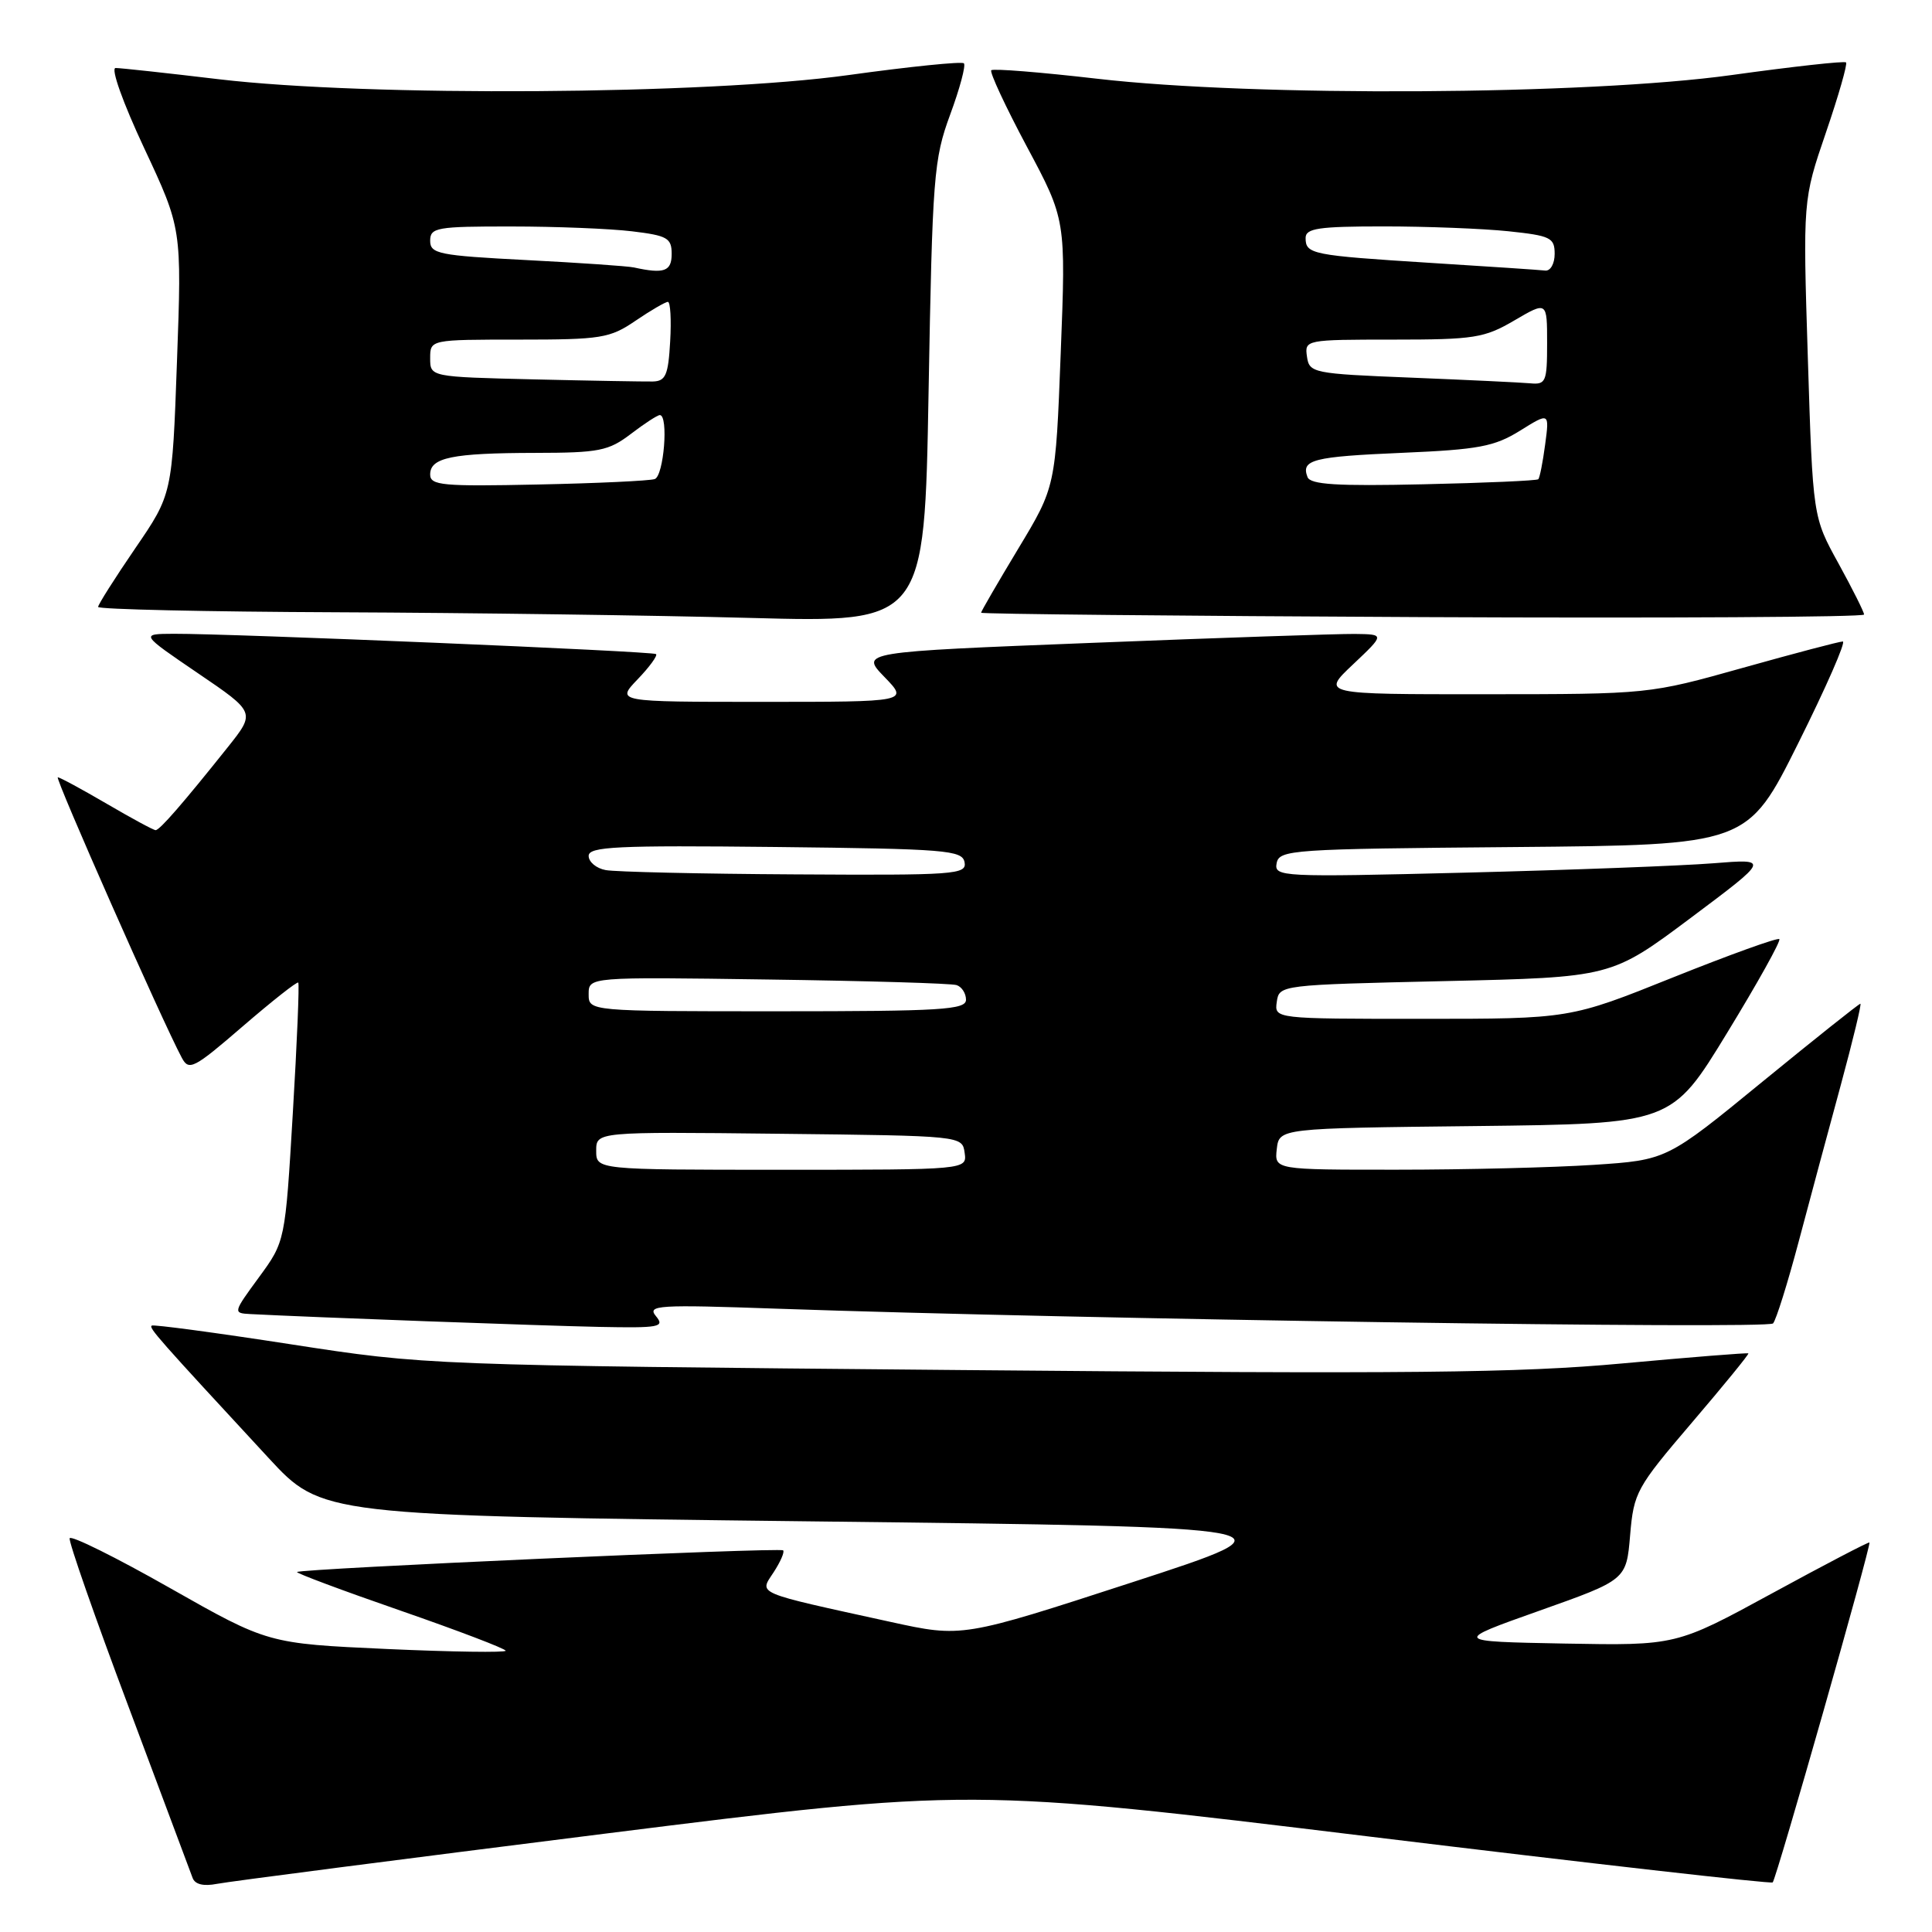 <?xml version="1.0" encoding="UTF-8" standalone="no"?>
<!DOCTYPE svg PUBLIC "-//W3C//DTD SVG 1.1//EN" "http://www.w3.org/Graphics/SVG/1.1/DTD/svg11.dtd" >
<svg xmlns="http://www.w3.org/2000/svg" xmlns:xlink="http://www.w3.org/1999/xlink" version="1.1" viewBox="0 0 256 256">
 <g >
 <path fill="currentColor"
d=" M 80.00 242.99 C 128.50 236.91 128.50 236.91 181.50 243.36 C 210.65 246.91 234.68 249.64 234.89 249.43 C 235.38 248.96 247.99 204.65 247.71 204.39 C 247.59 204.29 241.79 207.32 234.80 211.13 C 222.10 218.05 222.10 218.05 207.30 217.78 C 192.50 217.50 192.50 217.50 204.00 213.42 C 215.50 209.34 215.50 209.34 216.00 203.42 C 216.48 197.75 216.83 197.12 224.18 188.51 C 228.40 183.57 231.77 179.44 231.67 179.33 C 231.57 179.23 224.06 179.83 214.99 180.66 C 201.23 181.93 186.73 182.07 127.50 181.54 C 56.50 180.90 56.50 180.90 38.50 178.12 C 28.60 176.59 20.32 175.48 20.10 175.65 C 19.71 175.96 20.87 177.28 35.57 193.17 C 42.64 200.82 42.64 200.82 107.57 201.59 C 172.50 202.35 172.50 202.35 150.00 209.67 C 127.50 216.99 127.50 216.99 118.00 214.91 C 99.80 210.92 100.60 211.26 102.50 208.35 C 103.41 206.96 103.98 205.65 103.77 205.43 C 103.35 205.02 39.82 207.85 39.36 208.30 C 39.22 208.45 45.37 210.75 53.05 213.41 C 60.72 216.07 67.00 218.47 67.00 218.73 C 67.00 218.99 59.91 218.89 51.25 218.50 C 35.50 217.78 35.50 217.78 22.50 210.41 C 15.35 206.35 9.38 203.39 9.23 203.83 C 9.08 204.27 12.57 214.27 17.00 226.06 C 21.42 237.85 25.25 248.10 25.52 248.83 C 25.83 249.69 26.96 249.97 28.75 249.62 C 30.26 249.32 53.33 246.34 80.00 242.99 Z  M 86.92 174.40 C 85.71 172.94 87.12 172.85 103.04 173.41 C 142.88 174.80 234.24 176.15 234.94 175.36 C 235.35 174.89 236.88 170.00 238.34 164.50 C 239.80 159.00 242.31 149.66 243.92 143.75 C 245.52 137.84 246.69 133.00 246.51 133.00 C 246.32 133.00 240.47 137.66 233.51 143.35 C 220.86 153.71 220.86 153.71 211.18 154.35 C 205.86 154.70 194.16 154.99 185.18 154.99 C 168.87 155.00 168.87 155.00 169.18 152.25 C 169.50 149.50 169.50 149.50 195.50 149.21 C 221.50 148.91 221.50 148.91 228.84 136.88 C 232.88 130.27 236.00 124.67 235.77 124.44 C 235.55 124.21 229.21 126.50 221.69 129.51 C 208.02 135.00 208.02 135.00 188.44 135.00 C 168.86 135.00 168.86 135.00 169.18 132.75 C 169.50 130.51 169.62 130.50 191.50 130.00 C 213.50 129.50 213.50 129.50 224.00 121.65 C 234.50 113.79 234.50 113.79 227.00 114.39 C 222.88 114.72 208.09 115.28 194.15 115.63 C 169.70 116.24 168.82 116.19 169.16 114.38 C 169.51 112.59 171.09 112.49 200.54 112.24 C 231.55 111.97 231.55 111.97 238.27 98.49 C 241.97 91.07 244.63 85.00 244.18 85.00 C 243.74 85.00 237.78 86.57 230.94 88.49 C 218.50 91.98 218.50 91.98 196.79 91.99 C 175.08 92.00 175.08 92.00 179.29 88.03 C 183.50 84.05 183.50 84.05 179.50 84.00 C 177.30 83.98 161.66 84.51 144.75 85.18 C 113.99 86.39 113.99 86.39 117.19 89.70 C 120.39 93.00 120.39 93.00 101.01 93.00 C 81.63 93.00 81.63 93.00 84.49 90.01 C 86.07 88.37 87.16 86.86 86.93 86.67 C 86.48 86.29 30.67 83.95 23.04 83.98 C 18.58 84.00 18.58 84.00 26.22 89.20 C 33.86 94.39 33.86 94.39 30.18 99.01 C 24.22 106.48 21.16 110.00 20.62 110.00 C 20.34 110.00 17.42 108.42 14.14 106.50 C 10.85 104.58 7.94 103.00 7.66 103.00 C 7.22 103.00 21.52 135.37 24.09 140.16 C 25.03 141.93 25.67 141.60 32.17 135.99 C 36.06 132.64 39.36 130.03 39.52 130.20 C 39.68 130.36 39.36 138.15 38.80 147.50 C 37.79 164.50 37.79 164.50 34.31 169.25 C 30.88 173.93 30.86 174.00 33.16 174.12 C 41.29 174.55 71.96 175.67 79.37 175.82 C 87.40 175.98 88.12 175.85 86.92 174.40 Z  M 125.90 15.19 C 127.18 11.73 128.00 8.66 127.72 8.39 C 127.45 8.12 120.56 8.82 112.41 9.95 C 93.65 12.55 48.76 12.84 29.00 10.50 C 22.12 9.68 15.97 9.01 15.32 9.01 C 14.64 9.00 16.28 13.60 19.11 19.64 C 24.09 30.28 24.09 30.28 23.45 47.89 C 22.82 65.50 22.82 65.50 17.91 72.67 C 15.21 76.62 13.00 80.11 13.00 80.42 C 13.00 80.74 27.29 81.06 44.75 81.13 C 62.21 81.20 86.85 81.54 99.50 81.88 C 122.50 82.50 122.50 82.50 123.04 52.00 C 123.55 23.32 123.72 21.12 125.90 15.19 Z  M 247.00 81.43 C 247.00 81.10 245.47 78.05 243.61 74.66 C 240.21 68.50 240.21 68.50 239.55 47.50 C 238.89 26.50 238.89 26.50 241.94 17.58 C 243.62 12.67 244.82 8.48 244.61 8.27 C 244.40 8.06 237.56 8.82 229.41 9.95 C 210.26 12.60 166.26 12.85 145.36 10.43 C 137.90 9.57 131.60 9.06 131.35 9.31 C 131.11 9.56 133.23 14.12 136.07 19.44 C 141.24 29.11 141.24 29.11 140.55 46.81 C 139.87 64.50 139.87 64.50 134.93 72.69 C 132.22 77.19 130.00 81.01 130.00 81.19 C 130.01 81.36 156.33 81.62 188.50 81.77 C 220.68 81.92 247.00 81.77 247.00 81.43 Z  M 79.00 152.48 C 79.00 149.96 79.00 149.96 103.25 150.23 C 127.50 150.50 127.50 150.50 127.82 152.75 C 128.14 155.00 128.14 155.00 103.57 155.00 C 79.00 155.00 79.00 155.00 79.00 152.48 Z  M 78.00 131.73 C 78.00 129.45 78.00 129.45 101.75 129.79 C 114.81 129.97 126.06 130.30 126.75 130.53 C 127.44 130.75 128.00 131.63 128.00 132.47 C 128.00 133.80 124.78 134.00 103.00 134.00 C 78.00 134.00 78.00 134.00 78.00 131.73 Z  M 80.25 115.29 C 79.01 115.06 78.00 114.21 78.00 113.41 C 78.00 112.18 81.69 112.00 102.74 112.23 C 125.38 112.48 127.50 112.65 127.81 114.25 C 128.12 115.88 126.56 115.99 105.32 115.86 C 92.77 115.79 81.49 115.53 80.25 115.29 Z  M 57.00 62.87 C 57.00 60.63 59.91 60.03 70.91 60.01 C 79.39 60.00 80.63 59.75 83.59 57.50 C 85.39 56.12 87.12 55.00 87.43 55.00 C 88.61 55.00 87.96 63.08 86.75 63.48 C 86.06 63.71 79.09 64.04 71.25 64.20 C 58.61 64.47 57.00 64.32 57.00 62.87 Z  M 70.75 50.27 C 57.00 49.94 57.00 49.94 57.00 47.47 C 57.00 45.00 57.00 45.00 68.77 45.00 C 79.67 45.00 80.81 44.82 84.21 42.50 C 86.24 41.12 88.17 40.00 88.50 40.00 C 88.83 40.00 88.97 42.36 88.80 45.25 C 88.55 49.71 88.20 50.51 86.50 50.55 C 85.40 50.57 78.31 50.45 70.75 50.27 Z  M 84.00 35.44 C 83.17 35.26 76.76 34.82 69.75 34.46 C 58.12 33.86 57.00 33.63 57.00 31.90 C 57.00 30.15 57.85 30.00 67.75 30.01 C 73.66 30.01 80.86 30.30 83.75 30.65 C 88.42 31.21 89.00 31.54 89.00 33.64 C 89.00 35.96 88.01 36.32 84.00 35.44 Z  M 173.25 63.21 C 172.37 60.91 173.96 60.51 185.83 60.00 C 195.93 59.57 198.02 59.17 201.41 57.07 C 205.31 54.64 205.31 54.64 204.74 58.90 C 204.43 61.25 204.02 63.32 203.83 63.50 C 203.64 63.69 196.80 63.99 188.62 64.17 C 177.13 64.43 173.63 64.21 173.25 63.21 Z  M 187.00 50.04 C 173.95 49.52 173.49 49.42 173.18 47.25 C 172.86 45.03 173.00 45.00 184.59 45.00 C 195.35 45.00 196.68 44.79 200.66 42.46 C 205.00 39.92 205.00 39.92 205.00 45.46 C 205.00 50.60 204.84 50.99 202.75 50.79 C 201.51 50.68 194.43 50.34 187.00 50.04 Z  M 189.50 34.83 C 173.80 33.84 173.00 33.68 173.00 31.53 C 173.00 30.25 174.72 30.00 183.35 30.00 C 189.05 30.00 196.47 30.29 199.85 30.64 C 205.46 31.23 206.00 31.49 206.00 33.64 C 206.00 34.94 205.44 35.93 204.75 35.85 C 204.06 35.77 197.20 35.31 189.50 34.83 Z "/>
</g>
</svg>